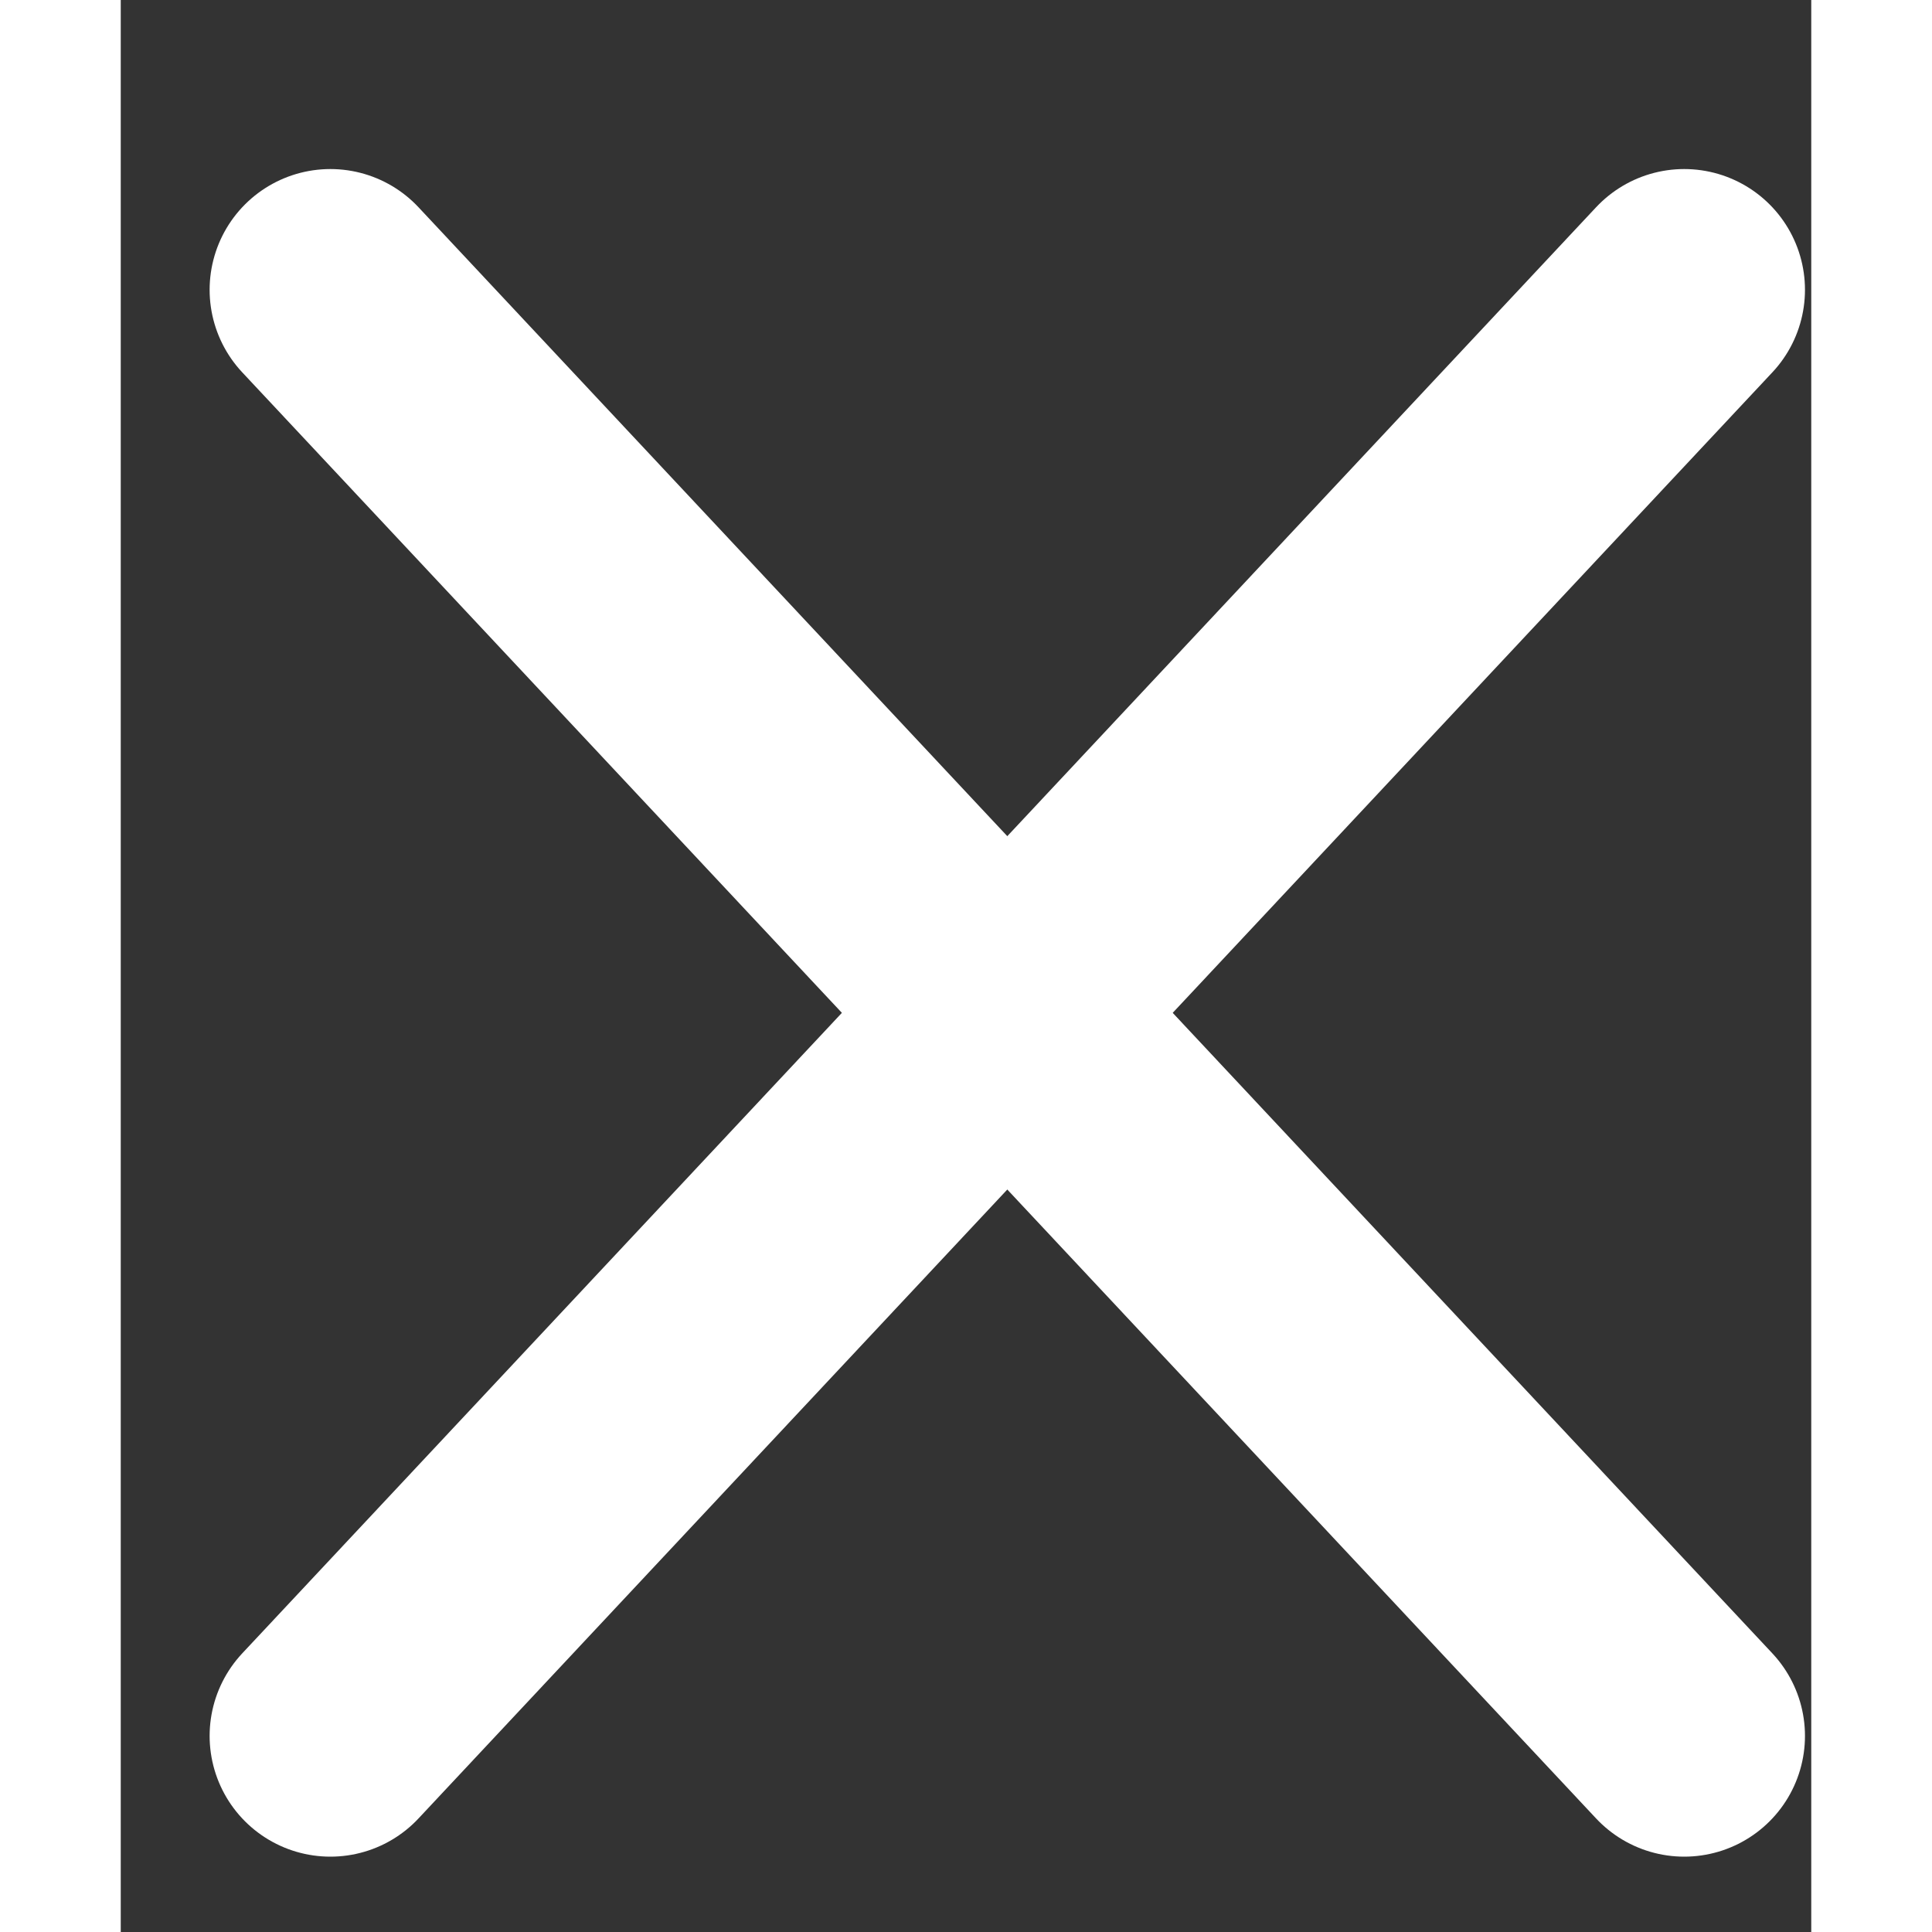 <svg width="8" height="8" viewBox="0 0 7 8" fill="none" xmlns="http://www.w3.org/2000/svg">
<rect x="0" y="0" width="7" height="8" fill="#333333" stroke="none"/>
<path d="M0.868 1.2L6.474 7.188" stroke="white" stroke-linecap="round"/>
<path d="M0.868 7.188L6.474 1.2" stroke="white" stroke-linecap="round"/>
</svg>
